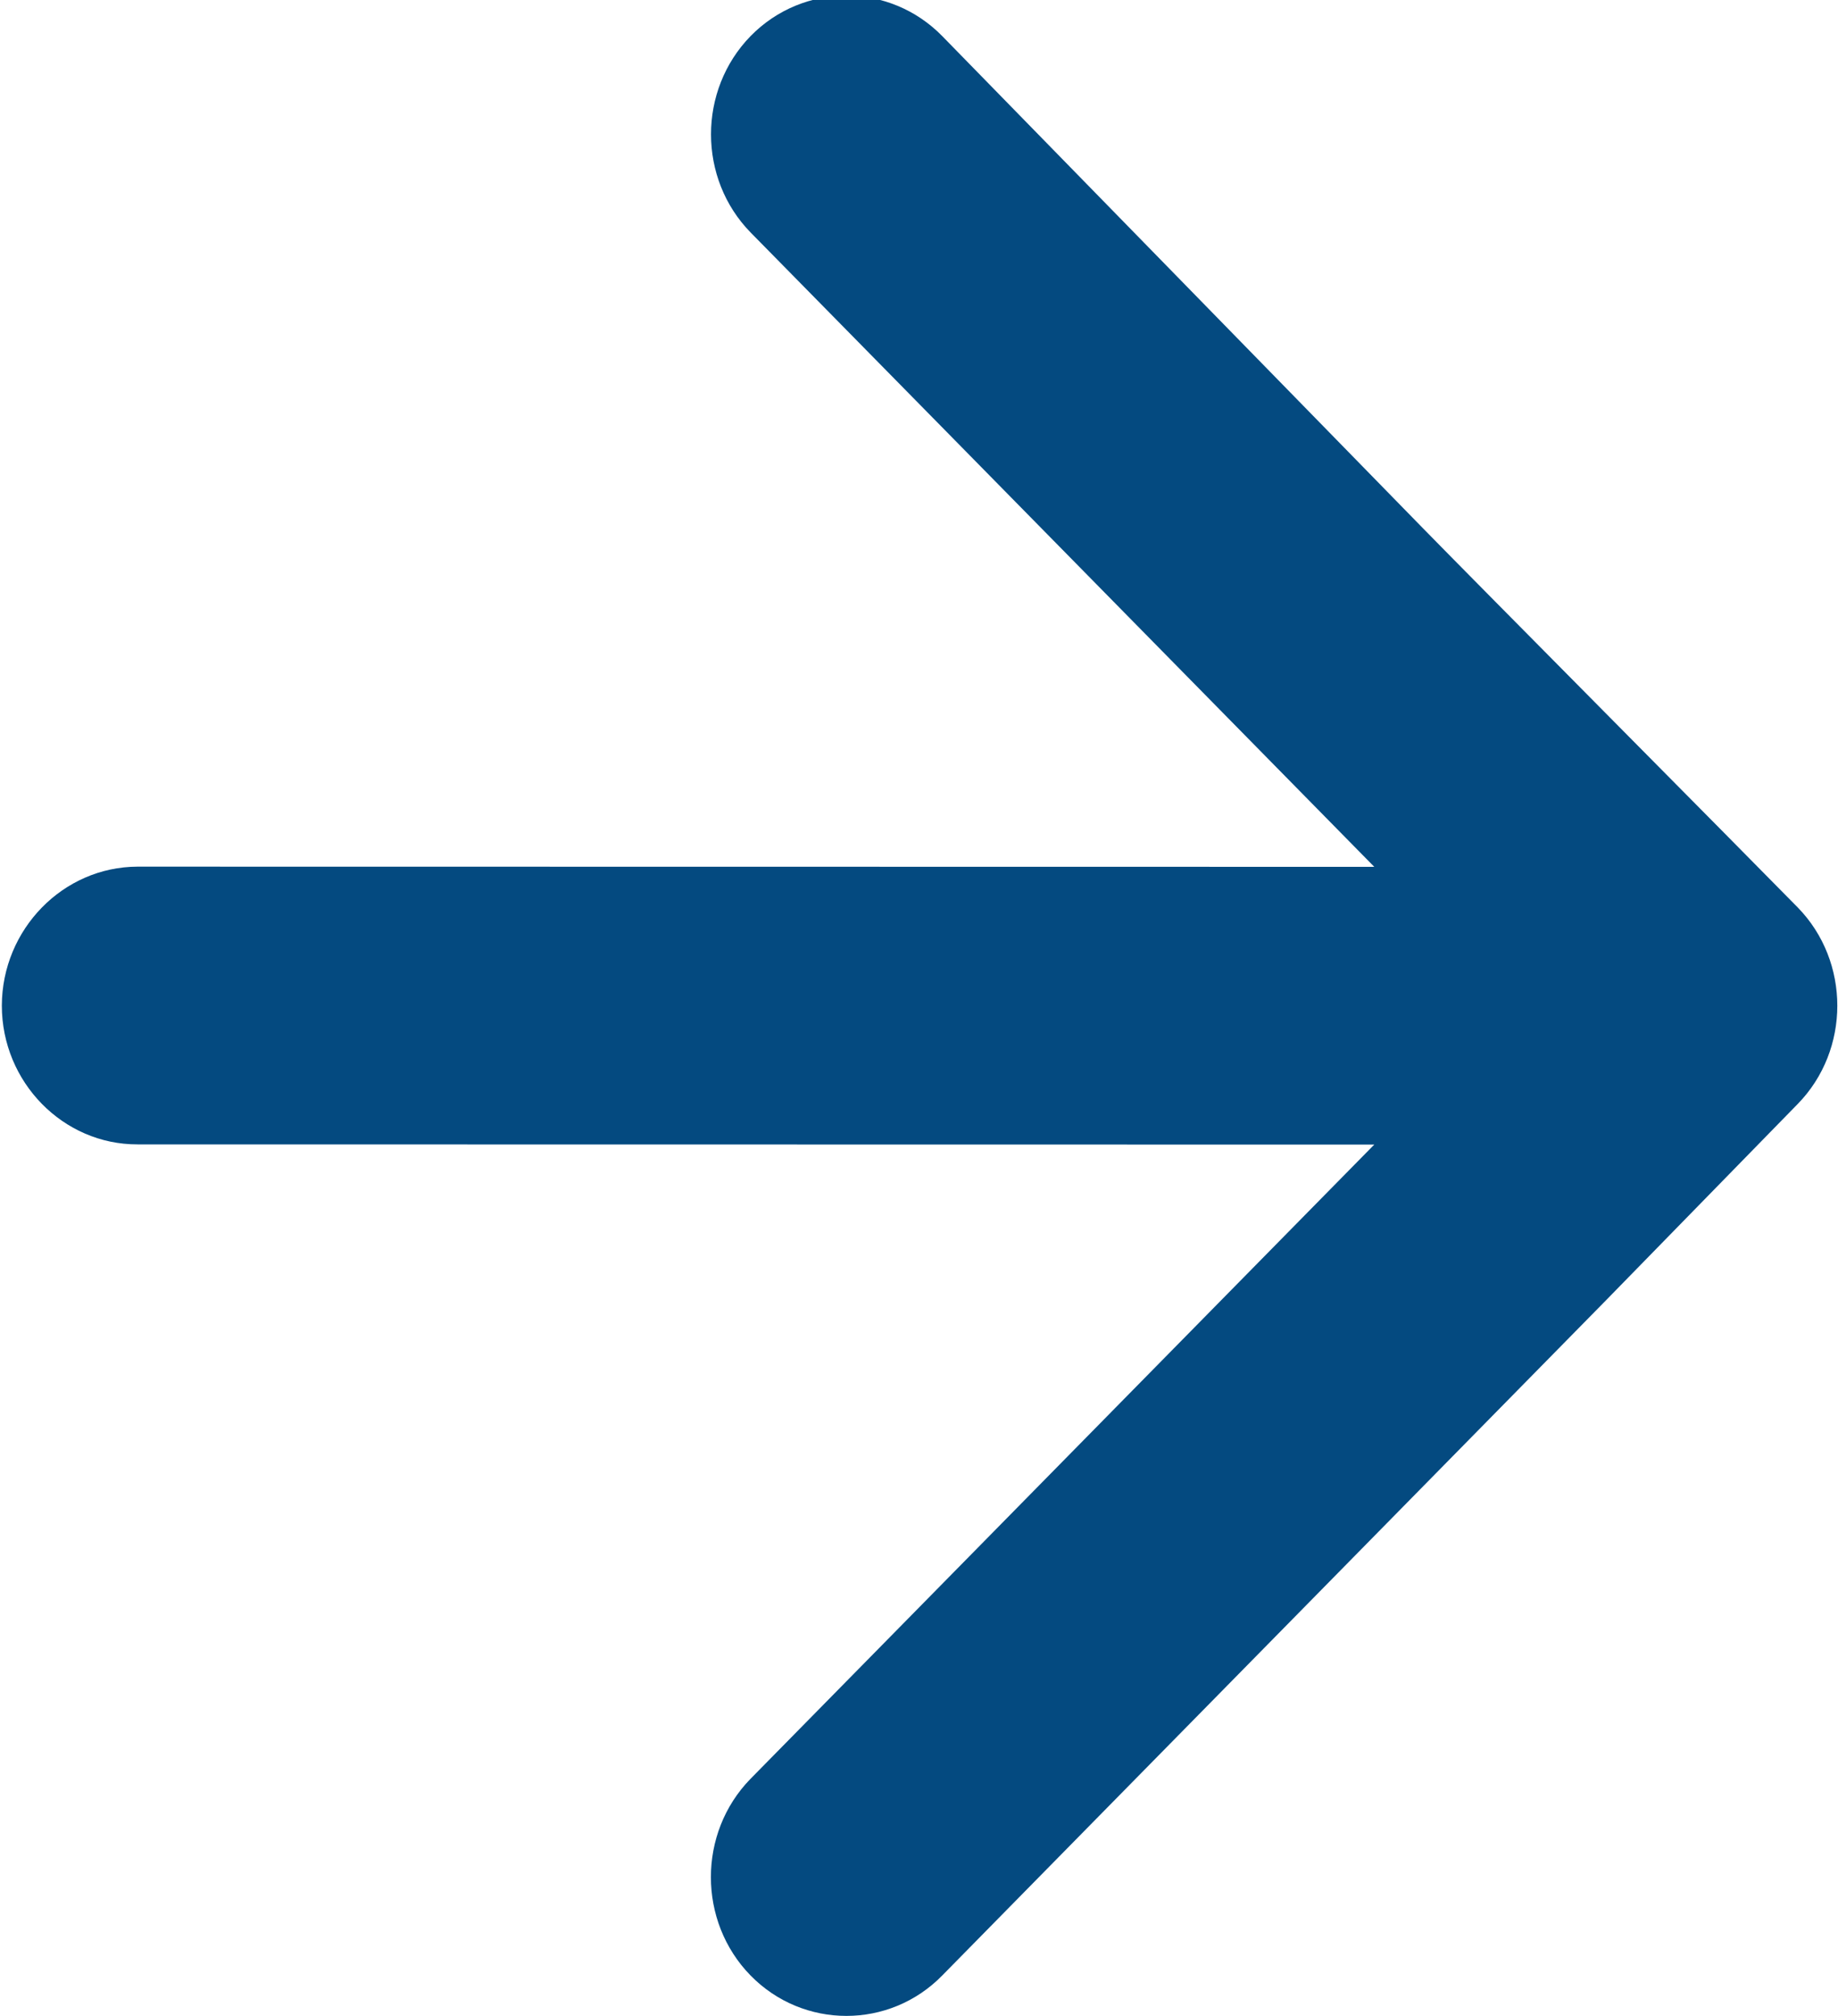 <svg xmlns="http://www.w3.org/2000/svg" xmlns:xlink="http://www.w3.org/1999/xlink" preserveAspectRatio="xMidYMid" width="10" height="10.97" viewBox="0 0 10 10.97">
  <path style="color:#044a80;fill:#044a80;" d="M4.084,0.196 C3.796,0.491 3.797,0.972 4.084,1.265 L7.477,4.716 L0.748,4.715 C0.343,4.716 0.011,5.056 0.010,5.471 C0.010,5.887 0.343,6.227 0.748,6.226 L7.477,6.227 L4.083,9.678 C3.796,9.972 3.796,10.453 4.083,10.747 C4.370,11.041 4.840,11.041 5.127,10.747 L8.737,7.075 C9.024,6.781 9.494,6.300 9.781,6.006 C10.068,5.712 10.068,5.231 9.781,4.937 C9.494,4.644 8.024,3.163 7.737,2.869 L5.127,0.197 C4.840,-0.097 4.371,-0.097 4.084,0.196 Z" class="cls-1"/>
</svg>
